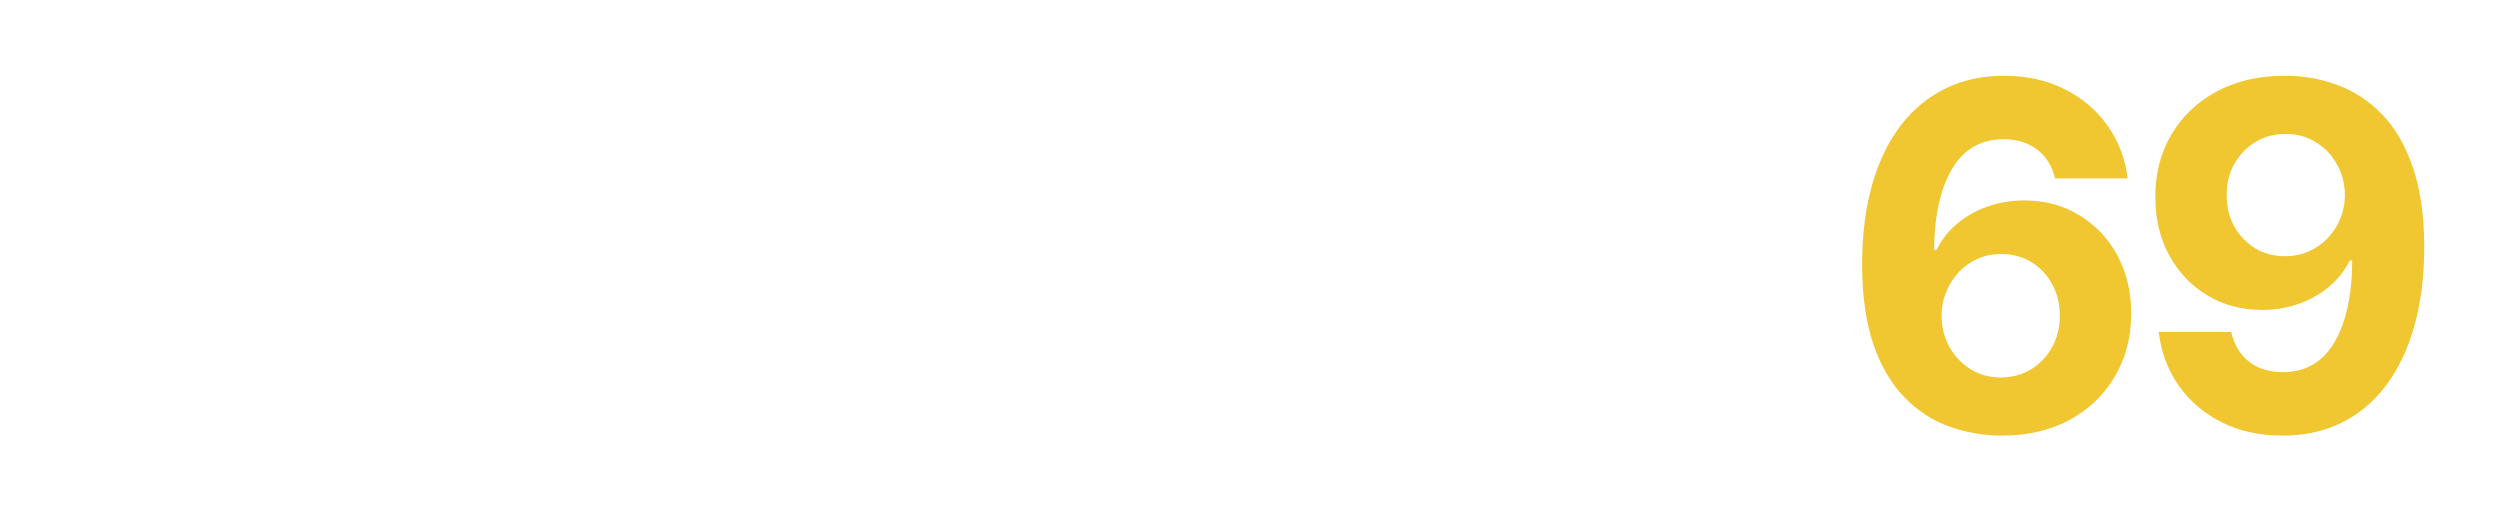 <svg width="132" height="27" viewBox="0 0 132 27" fill="none" xmlns="http://www.w3.org/2000/svg">
<g id="LOGO" filter="url(#filter0_d_3_431)">
<g id="&#208;&#145;&#208;&#144;&#208;&#160;&#208;&#172;&#208;&#149;&#208;&#160;">
<path d="M4 18.747V0.253H16.189V3.477H7.884V7.089H10.87C12.323 7.089 13.576 7.327 14.628 7.802C15.687 8.272 16.503 8.937 17.077 9.798C17.651 10.659 17.938 11.673 17.938 12.841C17.938 14.003 17.651 15.03 17.077 15.921C16.503 16.805 15.687 17.498 14.628 17.997C13.576 18.497 12.323 18.747 10.87 18.747H4ZM7.884 15.604H10.87C11.564 15.604 12.15 15.478 12.628 15.225C13.107 14.966 13.468 14.626 13.714 14.205C13.965 13.777 14.09 13.311 14.09 12.805C14.09 12.071 13.812 11.45 13.256 10.945C12.706 10.433 11.911 10.177 10.87 10.177H7.884V15.604Z" fill="white"/>
<path d="M22.355 18.747H18.193L24.534 0.253H29.539L35.871 18.747H31.71L27.108 4.479H26.965L22.355 18.747ZM22.095 11.478H31.925V14.53H22.095V11.478Z" fill="white"/>
<path d="M36.819 18.747V0.253H44.066C45.46 0.253 46.647 0.521 47.627 1.057C48.608 1.586 49.355 2.324 49.87 3.269C50.39 4.208 50.65 5.292 50.65 6.52C50.65 7.748 50.387 8.832 49.861 9.771C49.334 10.71 48.572 11.441 47.573 11.965C46.581 12.489 45.379 12.751 43.968 12.751H39.349V9.617H43.34C44.087 9.617 44.703 9.488 45.188 9.229C45.678 8.964 46.043 8.6 46.282 8.136C46.527 7.667 46.65 7.128 46.65 6.52C46.65 5.906 46.527 5.37 46.282 4.913C46.043 4.449 45.678 4.091 45.188 3.838C44.697 3.579 44.075 3.45 43.322 3.45H40.703V18.747H36.819Z" fill="white"/>
<path d="M54.466 7.089H58.843C60.302 7.089 61.557 7.327 62.61 7.802C63.668 8.272 64.484 8.937 65.058 9.798C65.632 10.659 65.916 11.673 65.91 12.841C65.916 14.003 65.632 15.03 65.058 15.921C64.484 16.805 63.668 17.498 62.61 17.997C61.557 18.497 60.302 18.747 58.843 18.747H51.981V0.253H55.856V15.604H58.843C59.542 15.604 60.131 15.478 60.61 15.225C61.088 14.966 61.45 14.626 61.695 14.205C61.946 13.777 62.069 13.311 62.063 12.805C62.069 12.071 61.794 11.45 61.237 10.945C60.687 10.433 59.889 10.177 58.843 10.177H54.466V7.089Z" fill="white"/>
<path d="M67.74 18.747V0.253H80.117V3.477H71.623V7.884H79.48V11.107H71.623V15.523H80.153V18.747H67.74Z" fill="white"/>
<path d="M81.942 18.747V0.253H89.189C90.582 0.253 91.769 0.521 92.749 1.057C93.73 1.586 94.478 2.324 94.992 3.269C95.512 4.208 95.772 5.292 95.772 6.52C95.772 7.748 95.509 8.832 94.983 9.771C94.457 10.71 93.694 11.441 92.696 11.965C91.703 12.489 90.501 12.751 89.09 12.751H84.471V9.617H88.462C89.21 9.617 89.826 9.488 90.31 9.229C90.8 8.964 91.165 8.6 91.404 8.136C91.649 7.667 91.772 7.128 91.772 6.52C91.772 5.906 91.649 5.37 91.404 4.913C91.165 4.449 90.8 4.091 90.31 3.838C89.82 3.579 89.198 3.45 88.444 3.45H85.825V18.747H81.942Z" fill="white"/>
</g>
<g id="69">
<path d="M105.656 19C104.711 18.994 103.799 18.834 102.92 18.521C102.048 18.208 101.264 17.7 100.571 16.995C99.877 16.291 99.327 15.358 98.92 14.196C98.52 13.034 98.319 11.607 98.319 9.915C98.325 8.362 98.502 6.975 98.849 5.752C99.201 4.524 99.704 3.483 100.355 2.628C101.013 1.773 101.799 1.123 102.714 0.677C103.629 0.226 104.655 9.7106e-05 105.791 9.7106e-05C107.016 9.7106e-05 108.099 0.241 109.037 0.723C109.976 1.198 110.73 1.845 111.298 2.664C111.872 3.483 112.218 4.401 112.338 5.418H108.508C108.359 4.774 108.045 4.268 107.567 3.901C107.088 3.534 106.496 3.35 105.791 3.35C104.595 3.35 103.686 3.874 103.064 4.922C102.448 5.969 102.134 7.393 102.122 9.193H102.248C102.523 8.645 102.894 8.179 103.36 7.793C103.832 7.402 104.368 7.104 104.965 6.899C105.569 6.689 106.206 6.583 106.876 6.583C107.964 6.583 108.933 6.842 109.782 7.36C110.631 7.872 111.301 8.576 111.791 9.473C112.281 10.37 112.526 11.396 112.526 12.552C112.526 13.805 112.236 14.918 111.656 15.893C111.082 16.869 110.278 17.633 109.244 18.187C108.215 18.735 107.019 19.006 105.656 19ZM105.638 15.93C106.236 15.93 106.771 15.785 107.244 15.496C107.716 15.207 108.087 14.816 108.356 14.322C108.625 13.829 108.759 13.275 108.759 12.661C108.759 12.047 108.625 11.496 108.356 11.008C108.093 10.52 107.728 10.132 107.262 9.843C106.795 9.554 106.263 9.41 105.665 9.41C105.217 9.41 104.801 9.494 104.418 9.663C104.042 9.831 103.71 10.066 103.423 10.367C103.142 10.668 102.92 11.017 102.759 11.414C102.598 11.806 102.517 12.224 102.517 12.67C102.517 13.266 102.651 13.81 102.92 14.304C103.196 14.798 103.566 15.192 104.033 15.487C104.505 15.782 105.04 15.93 105.638 15.93Z" fill="#F0C631"/>
<path d="M120.663 9.7106e-05C121.608 9.7106e-05 122.517 0.16 123.39 0.479C124.269 0.798 125.052 1.306 125.74 2.005C126.433 2.703 126.98 3.63 127.381 4.786C127.788 5.936 127.994 7.348 128 9.021C128 10.593 127.824 11.995 127.471 13.229C127.124 14.458 126.625 15.502 125.973 16.363C125.321 17.224 124.535 17.88 123.614 18.332C122.693 18.777 121.665 19 120.529 19C119.303 19 118.221 18.762 117.282 18.287C116.343 17.805 115.587 17.152 115.013 16.327C114.445 15.496 114.101 14.563 113.981 13.527H117.811C117.961 14.202 118.274 14.726 118.753 15.099C119.231 15.466 119.823 15.65 120.529 15.65C121.725 15.65 122.633 15.126 123.255 14.078C123.877 13.025 124.191 11.583 124.197 9.753H124.071C123.796 10.295 123.426 10.761 122.959 11.152C122.493 11.538 121.958 11.836 121.354 12.047C120.756 12.257 120.119 12.363 119.443 12.363C118.361 12.363 117.395 12.107 116.546 11.595C115.697 11.083 115.028 10.379 114.537 9.482C114.047 8.585 113.802 7.561 113.802 6.412C113.796 5.171 114.08 4.067 114.654 3.098C115.228 2.128 116.029 1.37 117.058 0.822C118.092 0.268 119.294 -0.006 120.663 9.7106e-05ZM120.69 3.07C120.086 3.07 119.548 3.215 119.076 3.504C118.609 3.793 118.239 4.181 117.964 4.669C117.694 5.156 117.563 5.701 117.569 6.303C117.569 6.911 117.7 7.459 117.964 7.947C118.233 8.428 118.597 8.814 119.058 9.103C119.524 9.386 120.056 9.527 120.654 9.527C121.103 9.527 121.518 9.443 121.901 9.274C122.284 9.106 122.616 8.874 122.897 8.579C123.184 8.278 123.408 7.932 123.569 7.54C123.731 7.149 123.811 6.734 123.811 6.294C123.805 5.71 123.668 5.174 123.399 4.687C123.13 4.199 122.759 3.808 122.287 3.513C121.814 3.218 121.282 3.07 120.69 3.07Z" fill="#F0C631"/>
</g>
</g>
<defs>
<filter id="filter0_d_3_431" x="0" y="0" width="132" height="27" filterUnits="userSpaceOnUse" color-interpolation-filters="sRGB">
<feFlood flood-opacity="0" result="BackgroundImageFix"/>
<feColorMatrix in="SourceAlpha" type="matrix" values="0 0 0 0 0 0 0 0 0 0 0 0 0 0 0 0 0 0 127 0" result="hardAlpha"/>
<feOffset dy="4"/>
<feGaussianBlur stdDeviation="2"/>
<feComposite in2="hardAlpha" operator="out"/>
<feColorMatrix type="matrix" values="0 0 0 0 0 0 0 0 0 0 0 0 0 0 0 0 0 0 0.25 0"/>
<feBlend mode="normal" in2="BackgroundImageFix" result="effect1_dropShadow_3_431"/>
<feBlend mode="normal" in="SourceGraphic" in2="effect1_dropShadow_3_431" result="shape"/>
</filter>
</defs>
</svg>
